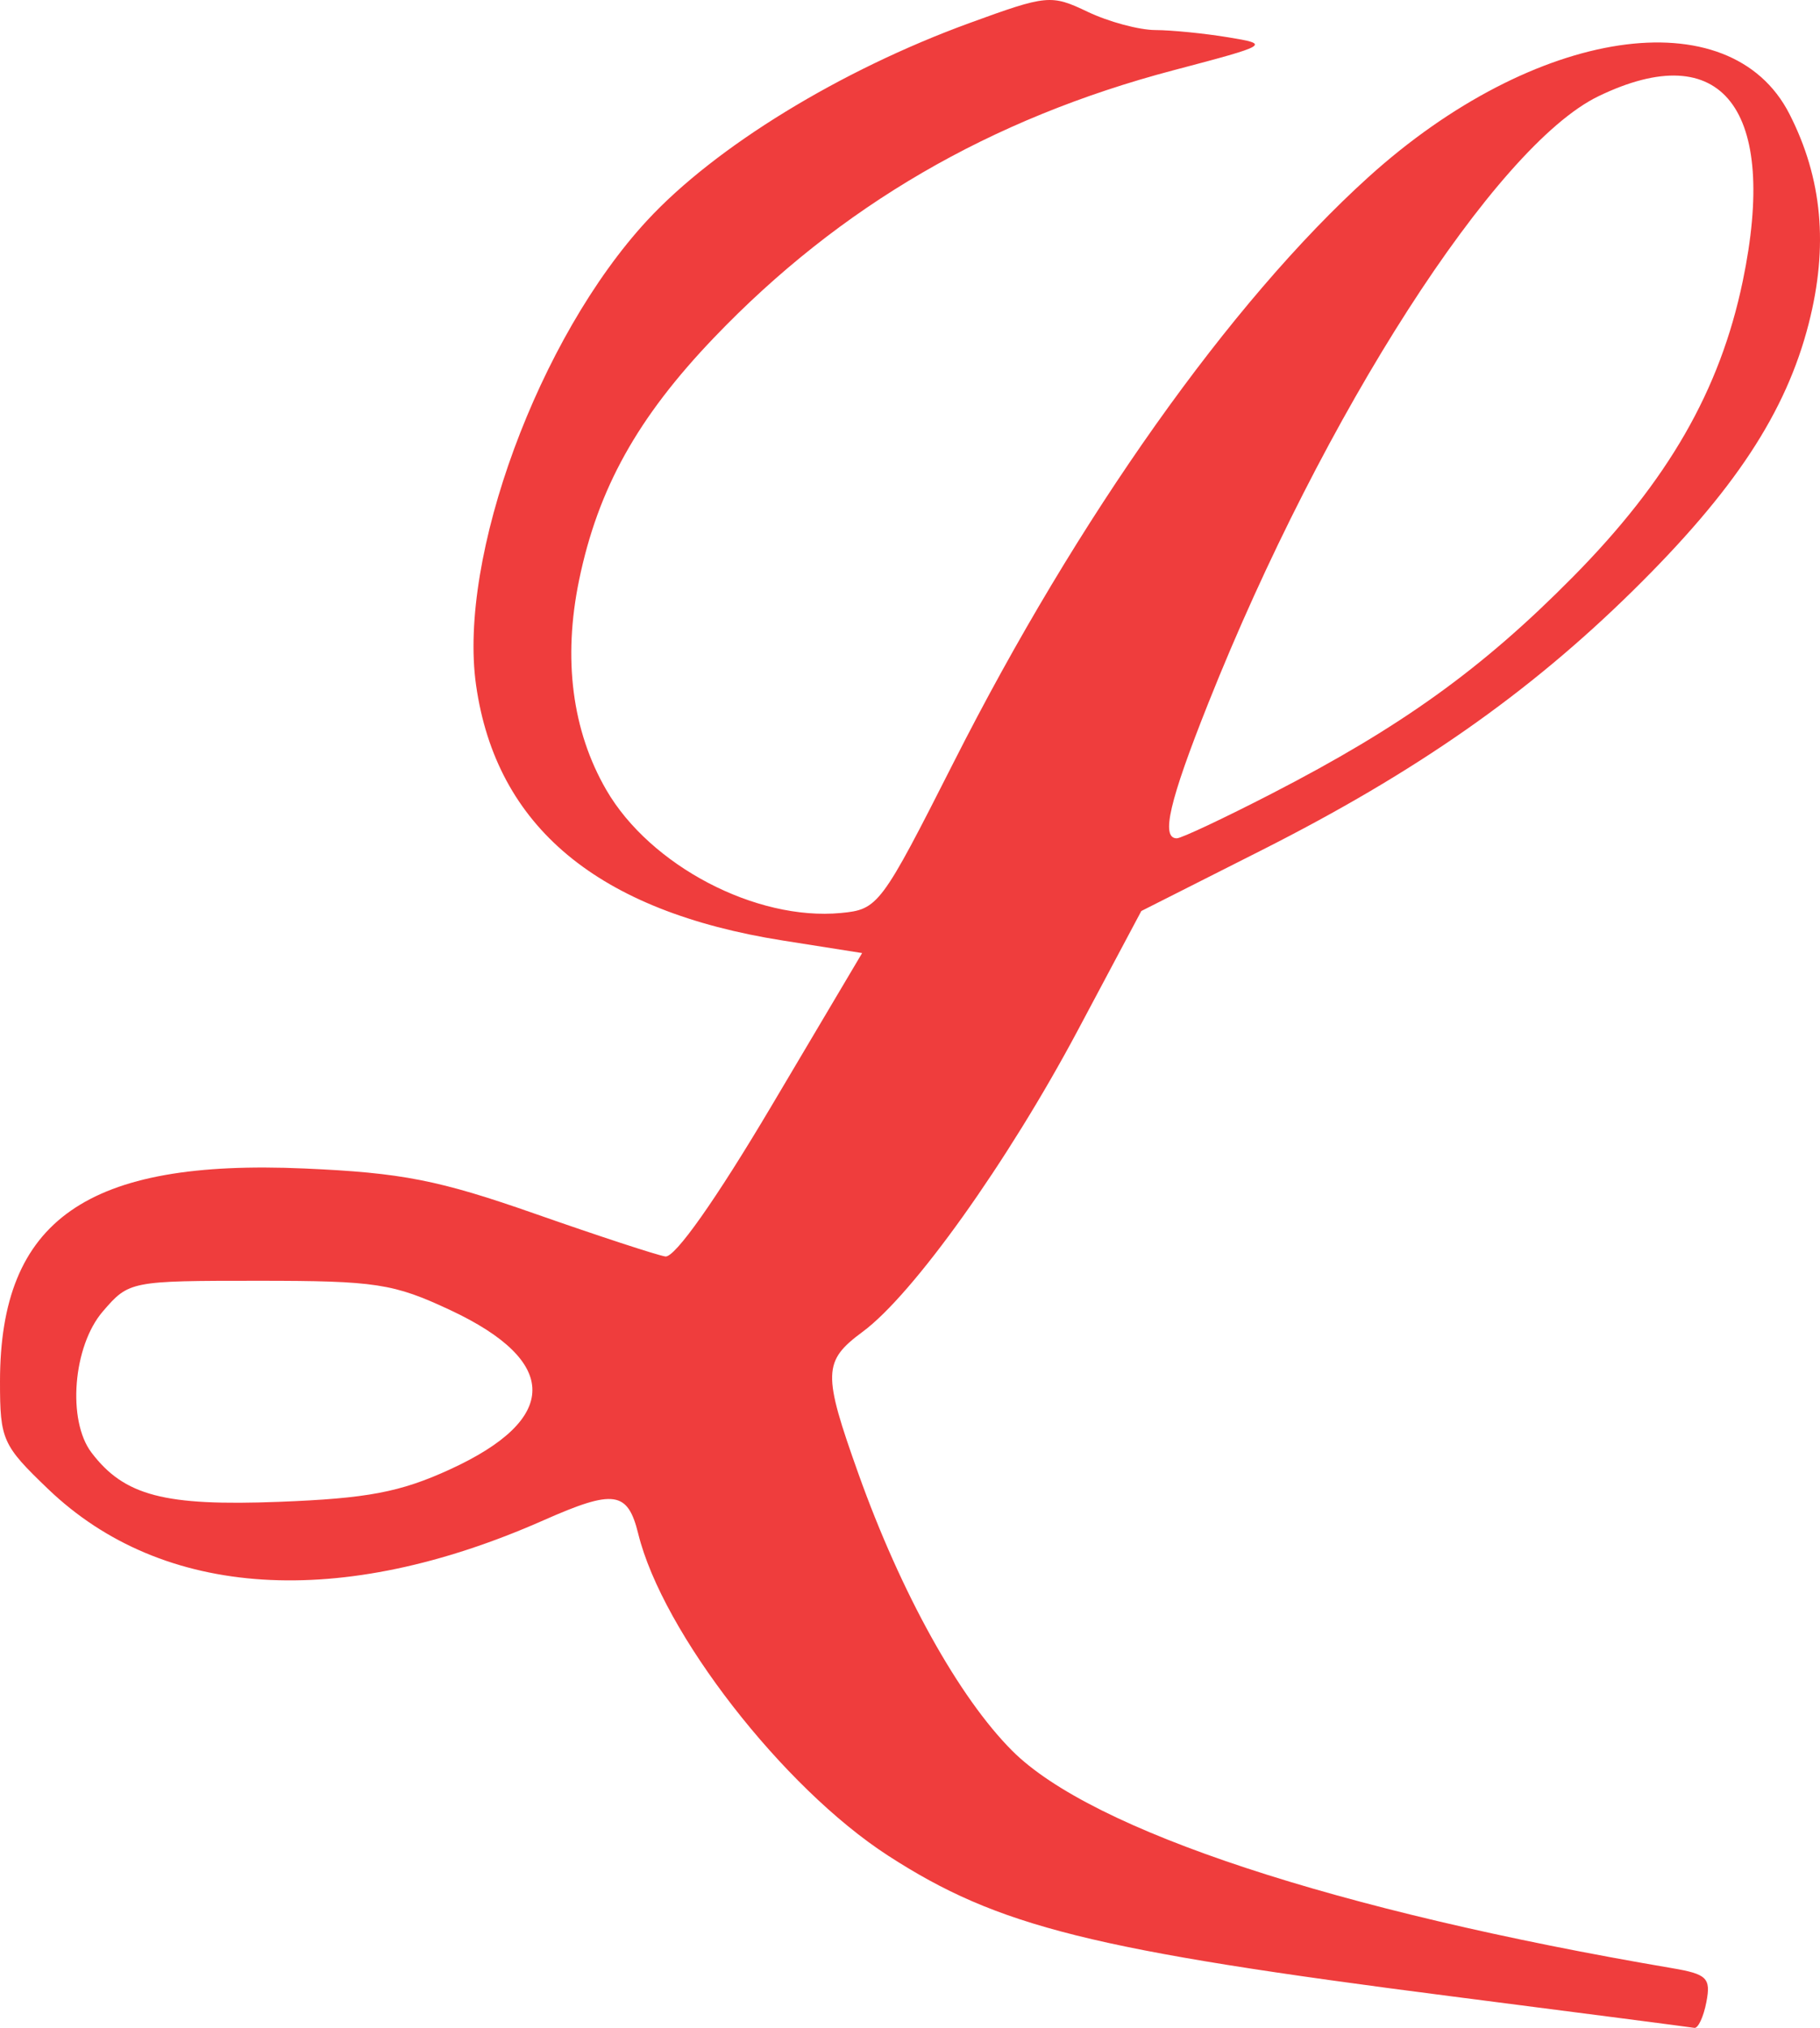 <?xml version="1.0" encoding="UTF-8" standalone="no"?>
<!-- Created with Inkscape (http://www.inkscape.org/) -->

<svg
   version="1.1"
   id="svg1"
   width="166.642"
   height="185.629"
   viewBox="0 0 166.642 185.629"
   xmlns="http://www.w3.org/2000/svg"
   xmlns:svg="http://www.w3.org/2000/svg">
  <defs
     id="defs1" />
  <g
     id="g1"
     transform="translate(-11,-5.26)">
    <path
       style="fill:#ef3d3d;fill-opacity:1"
       d="m 144,188.014 c -33.096,-4.249 -41.604,-6.371 -51.69,-12.896 -9.618,-6.221 -20.643,-20.419 -22.869,-29.449 -0.967,-3.922 -2.214,-4.102 -8.664,-1.249 -18.602,8.227 -34.874,7.202 -45.371,-2.856 C 11.224,137.557 11,137.058 11,131.737 c 0,-14.814 7.967,-20.392 27.879,-19.515 8.926,0.393 12.297,1.055 21.121,4.147 5.775,2.024 11.138,3.781 11.917,3.906 0.868,0.138 4.636,-5.202 9.719,-13.774 l 8.302,-14 -7.247,-1.144 C 65.735,88.68 56.436,80.945 54.59,67.979 52.923,56.273 60.334,36.154 70.264,25.429 76.514,18.678 87.939,11.684 99.76,7.373 106.87,4.78 107.241,4.744 110.595,6.344 c 1.91,0.911 4.695,1.661 6.189,1.667 1.494,0.006 4.495,0.305 6.67,0.664 3.881,0.641 3.788,0.697 -5,3.014 C 101.669,16.116 87.912,24.119 76.379,36.165 69.365,43.491 65.755,49.978 64.021,58.369 62.531,65.584 63.386,72.17 66.515,77.57 70.53,84.498 80.211,89.573 88,88.833 91.413,88.508 91.671,88.163 98.34,75 109.683,52.613 123.644,32.92 136.272,21.492 151.504,7.708 169.398,5.02 174.846,15.698 c 3.01,5.901 3.579,12.096 1.761,19.191 -2.083,8.132 -6.799,15.292 -16.092,24.437 -9.589,9.435 -19.879,16.627 -33.978,23.751 L 115.5,88.653 109.688,99.569 c -6.416,12.051 -15.065,24.171 -19.691,27.591 -3.658,2.704 -3.69,3.78 -0.389,13.03 3.889,10.897 9.204,20.464 14.075,25.336 7.306,7.306 29.629,14.657 60.424,19.897 3.19,0.543 3.553,0.902 3.133,3.095 -0.261,1.365 -0.759,2.431 -1.108,2.369 C 165.785,190.825 155.825,189.532 144,188.014 Z M 52.195,139.768 c 10.052,-4.602 10.07,-9.881 0.051,-14.575 -5.223,-2.447 -6.822,-2.692 -17.581,-2.692 -11.728,-8.3e-4 -11.857,0.025 -14.25,2.805 -2.733,3.176 -3.279,9.972 -1.038,12.923 2.997,3.947 6.666,4.911 17.154,4.506 8.115,-0.313 11.106,-0.879 15.664,-2.966 z M 127.433,77.911 c 11.9,-6.128 19.257,-11.418 27.568,-19.824 8.738,-8.838 13.483,-17.091 15.563,-27.068 3.293,-15.792 -1.885,-22.43 -13.216,-16.945 -9.408,4.554 -25.165,29.064 -35.713,55.55 -3.573,8.971 -4.367,12.378 -2.884,12.374 0.412,-0.001 4.32,-1.84 8.683,-4.087 z"
       id="path1" />
  </g>
</svg>
